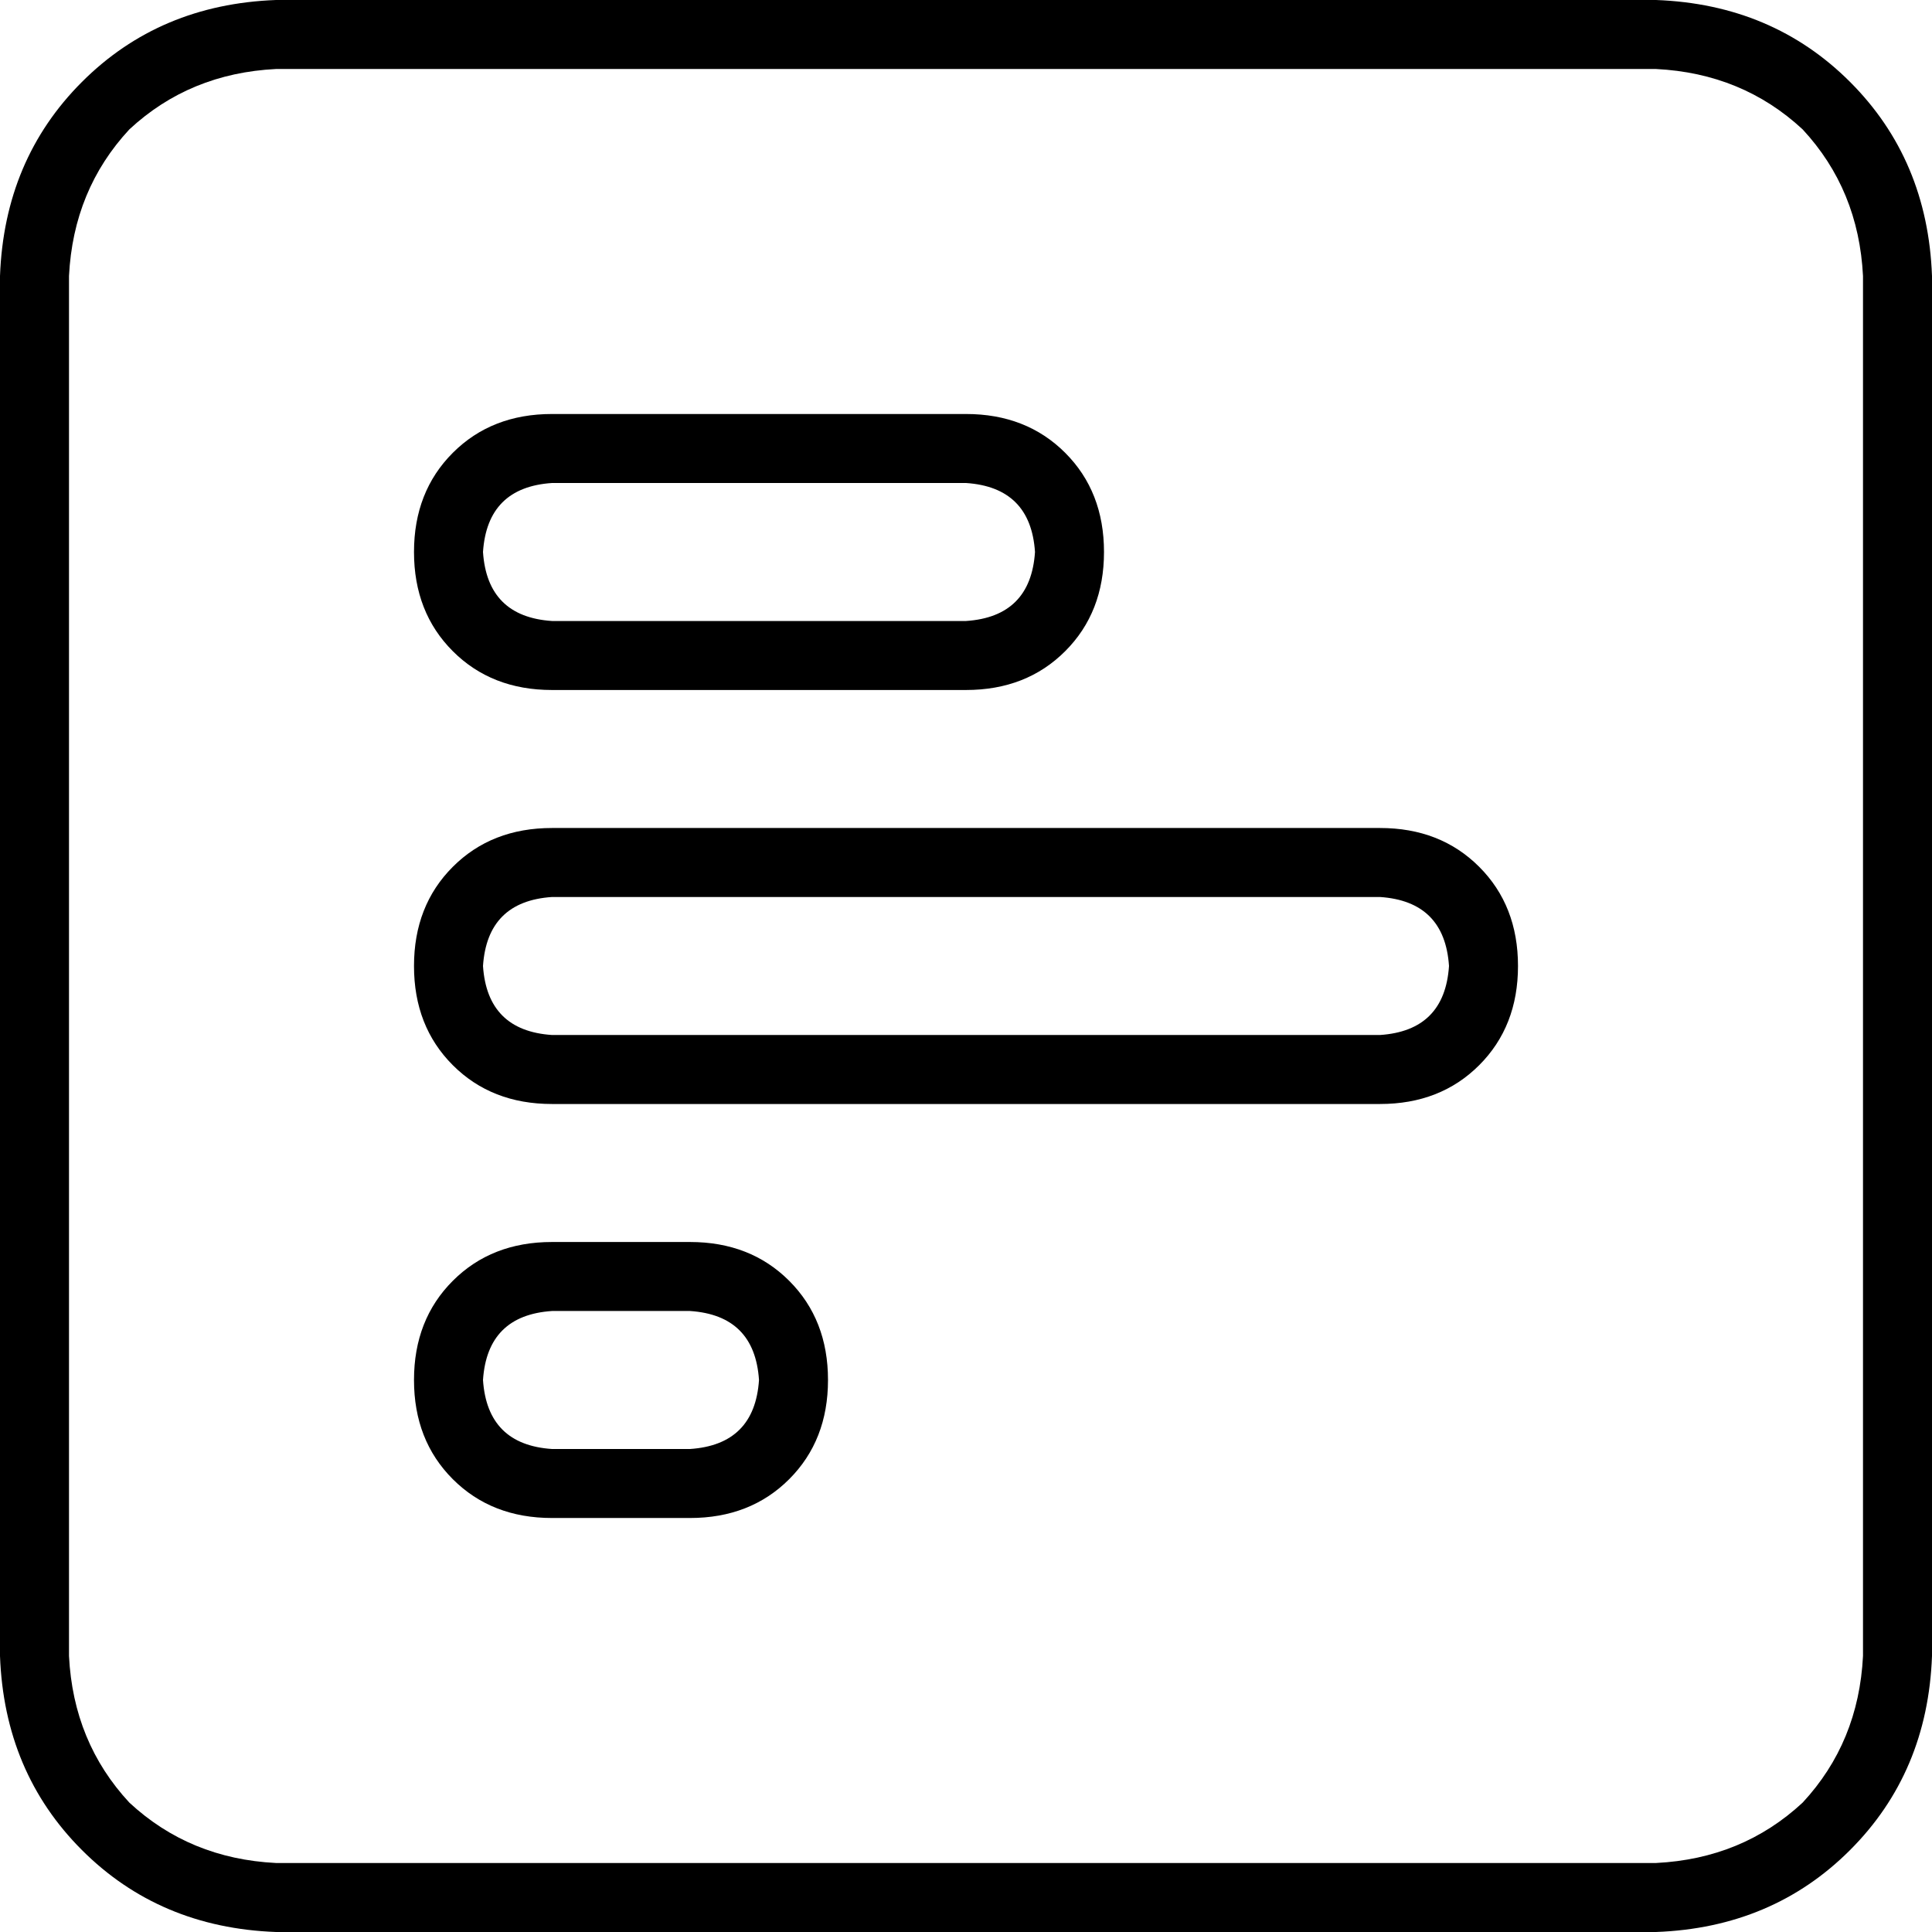 <svg xmlns="http://www.w3.org/2000/svg" viewBox="0 0 448 448">
  <path d="M 432 64 Q 431 44 418 30 L 418 30 L 418 30 Q 404 17 384 16 L 64 16 L 64 16 Q 44 17 30 30 Q 17 44 16 64 L 16 384 L 16 384 Q 17 404 30 418 Q 44 431 64 432 L 384 432 L 384 432 Q 404 431 418 418 Q 431 404 432 384 L 432 64 L 432 64 Z M 384 0 Q 411 1 429 19 L 429 19 L 429 19 Q 447 37 448 64 L 448 384 L 448 384 Q 447 411 429 429 Q 411 447 384 448 L 64 448 L 64 448 Q 37 447 19 429 Q 1 411 0 384 L 0 64 L 0 64 Q 1 37 19 19 Q 37 1 64 0 L 384 0 L 384 0 Z M 112 128 Q 113 143 128 144 L 224 144 L 224 144 Q 239 143 240 128 Q 239 113 224 112 L 128 112 L 128 112 Q 113 113 112 128 L 112 128 Z M 112 224 Q 113 239 128 240 L 320 240 L 320 240 Q 335 239 336 224 Q 335 209 320 208 L 128 208 L 128 208 Q 113 209 112 224 L 112 224 Z M 112 320 Q 113 335 128 336 L 160 336 L 160 336 Q 175 335 176 320 Q 175 305 160 304 L 128 304 L 128 304 Q 113 305 112 320 L 112 320 Z M 128 96 L 224 96 L 128 96 L 224 96 Q 238 96 247 105 Q 256 114 256 128 Q 256 142 247 151 Q 238 160 224 160 L 128 160 L 128 160 Q 114 160 105 151 Q 96 142 96 128 Q 96 114 105 105 Q 114 96 128 96 L 128 96 Z M 128 192 L 320 192 L 128 192 L 320 192 Q 334 192 343 201 Q 352 210 352 224 Q 352 238 343 247 Q 334 256 320 256 L 128 256 L 128 256 Q 114 256 105 247 Q 96 238 96 224 Q 96 210 105 201 Q 114 192 128 192 L 128 192 Z M 128 288 L 160 288 L 128 288 L 160 288 Q 174 288 183 297 Q 192 306 192 320 Q 192 334 183 343 Q 174 352 160 352 L 128 352 L 128 352 Q 114 352 105 343 Q 96 334 96 320 Q 96 306 105 297 Q 114 288 128 288 L 128 288 Z" />
</svg>